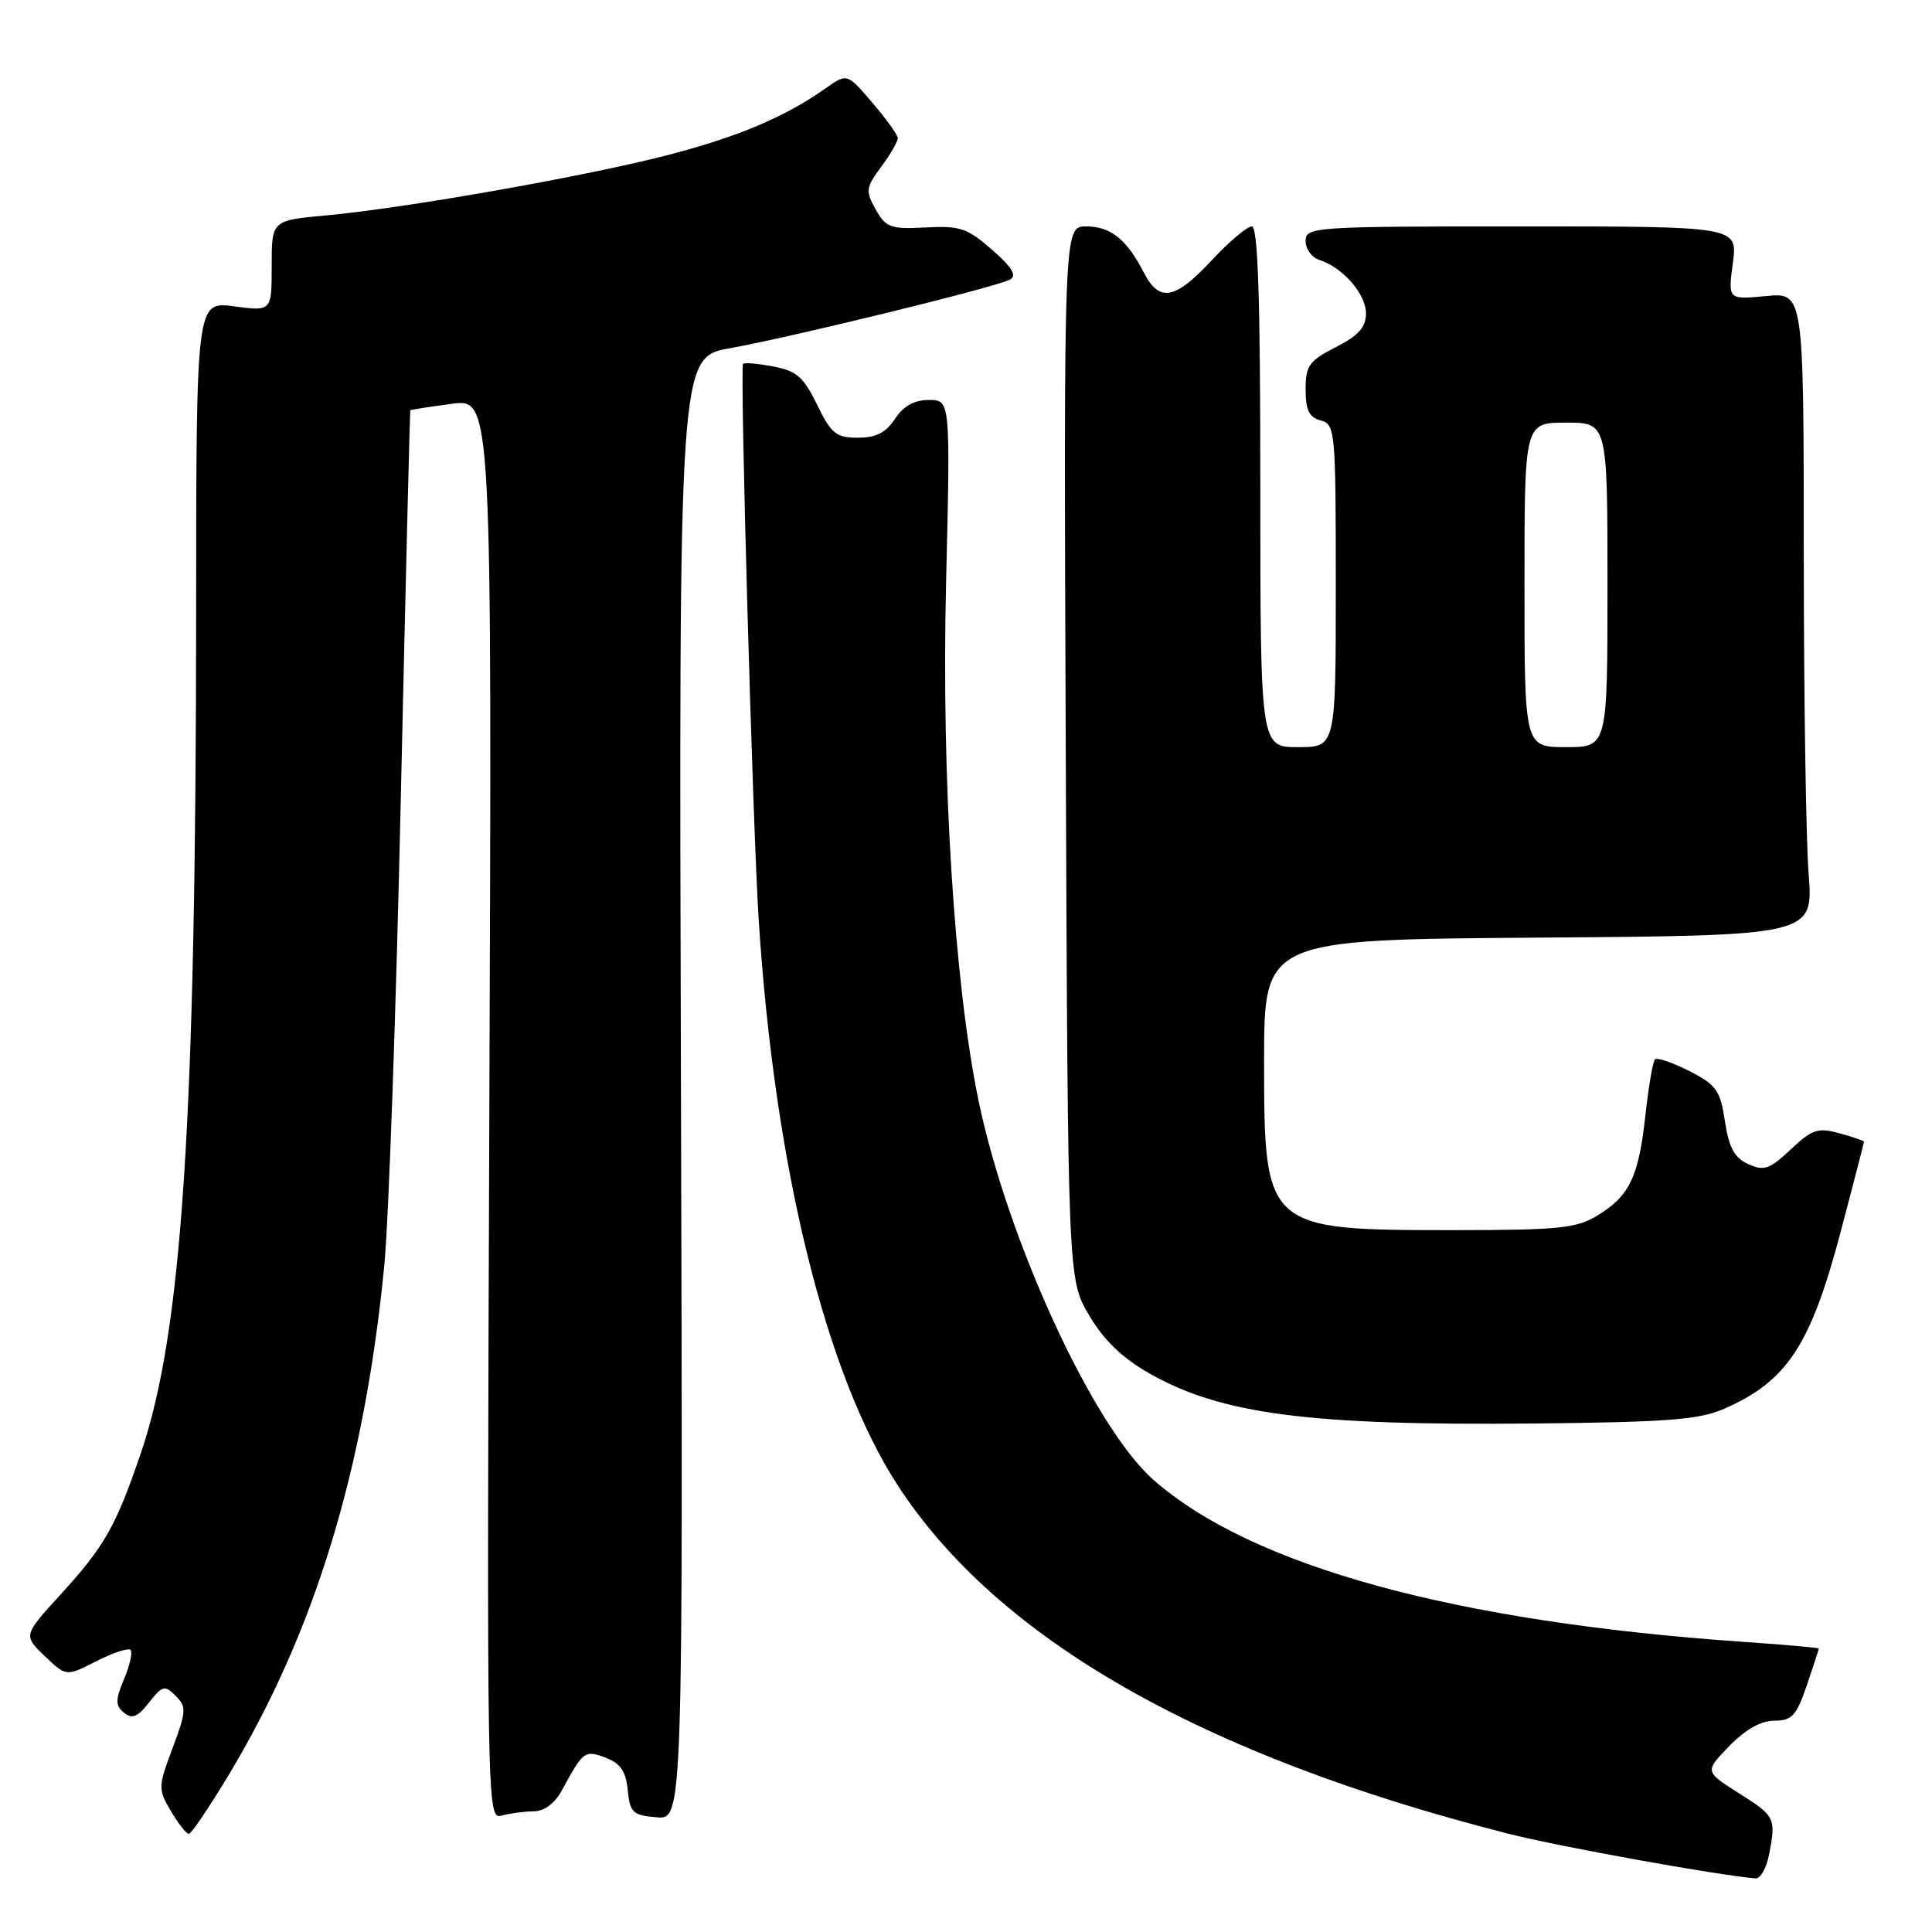 <?xml version="1.0" encoding="UTF-8" standalone="no"?>
<!DOCTYPE svg PUBLIC "-//W3C//DTD SVG 1.1//EN" "http://www.w3.org/Graphics/SVG/1.1/DTD/svg11.dtd" >
<svg xmlns="http://www.w3.org/2000/svg" xmlns:xlink="http://www.w3.org/1999/xlink" version="1.1" viewBox="0 0 256 256">
 <g >
 <path fill="currentColor"
d=" M 234.38 245.88 C 235.37 240.92 235.24 240.65 230.43 237.62 C 225.87 234.73 225.87 234.73 229.13 231.37 C 231.25 229.18 233.34 228.00 235.10 228.00 C 237.44 228.00 238.03 227.35 239.41 223.32 C 240.28 220.75 241.00 218.55 241.00 218.44 C 241.00 218.33 236.61 217.94 231.25 217.57 C 192.80 214.93 165.86 207.55 152.82 196.07 C 144.87 189.07 133.48 164.33 129.64 145.74 C 126.43 130.15 124.74 103.16 125.36 77.25 C 125.94 53.00 125.94 53.00 123.08 53.00 C 121.14 53.00 119.71 53.80 118.59 55.50 C 117.40 57.33 116.07 58.00 113.68 58.00 C 110.80 58.00 110.14 57.47 108.27 53.63 C 106.49 49.96 105.55 49.14 102.47 48.56 C 100.45 48.18 98.64 48.02 98.46 48.21 C 98.02 48.65 99.74 109.69 100.54 122.00 C 102.65 154.63 109.37 181.98 118.88 196.70 C 132.10 217.14 159.22 232.64 199.88 242.98 C 206.60 244.69 227.23 248.42 232.62 248.90 C 233.24 248.95 234.03 247.59 234.38 245.88 Z  M 30.27 235.25 C 41.71 216.25 48.28 194.74 50.92 167.69 C 51.50 161.74 52.49 133.84 53.11 105.69 C 53.74 77.53 54.31 54.44 54.37 54.36 C 54.44 54.29 56.90 53.90 59.84 53.51 C 65.19 52.79 65.19 52.79 64.84 146.94 C 64.50 240.70 64.51 241.10 66.50 240.57 C 67.60 240.27 69.50 240.02 70.72 240.01 C 72.11 240.01 73.51 238.97 74.44 237.25 C 77.28 232.01 77.48 231.85 80.27 232.91 C 82.22 233.65 82.94 234.72 83.18 237.20 C 83.47 240.18 83.84 240.53 87.00 240.80 C 90.50 241.09 90.50 241.09 90.23 144.22 C 89.95 47.35 89.95 47.35 96.73 46.14 C 105.01 44.65 132.00 38.04 133.82 37.05 C 134.78 36.53 134.14 35.45 131.46 33.10 C 128.19 30.23 127.20 29.89 122.65 30.14 C 118.01 30.38 117.38 30.16 116.04 27.76 C 114.66 25.31 114.72 24.87 116.77 22.09 C 118.00 20.44 118.98 18.73 118.96 18.29 C 118.94 17.86 117.42 15.74 115.58 13.60 C 112.24 9.69 112.24 9.69 109.37 11.72 C 104.01 15.49 98.00 18.05 88.74 20.48 C 78.13 23.27 53.90 27.56 43.25 28.54 C 36.00 29.20 36.00 29.20 36.00 35.23 C 36.00 41.26 36.00 41.26 31.00 40.59 C 26.00 39.93 26.00 39.93 25.99 81.22 C 25.96 148.72 24.14 176.49 18.66 192.56 C 15.35 202.27 13.84 204.91 8.07 211.23 C 3.08 216.70 3.08 216.70 5.92 219.43 C 8.77 222.16 8.77 222.16 12.76 220.12 C 14.96 219.00 16.99 218.33 17.29 218.62 C 17.59 218.92 17.21 220.66 16.44 222.48 C 15.27 225.29 15.27 225.98 16.43 226.94 C 17.49 227.82 18.23 227.53 19.74 225.60 C 21.52 223.34 21.83 223.26 23.28 224.71 C 24.72 226.15 24.69 226.76 22.87 231.63 C 20.94 236.78 20.93 237.07 22.65 239.98 C 23.63 241.64 24.69 243.00 25.02 243.00 C 25.34 243.00 27.70 239.51 30.27 235.25 Z  M 228.49 186.66 C 236.86 182.98 239.96 178.22 243.99 162.88 C 245.64 156.62 246.99 151.40 246.99 151.28 C 247.00 151.16 245.54 150.66 243.75 150.17 C 240.88 149.38 240.12 149.63 237.28 152.31 C 234.48 154.94 233.73 155.20 231.65 154.25 C 229.82 153.42 229.09 152.07 228.56 148.57 C 227.95 144.48 227.43 143.75 223.84 141.92 C 221.62 140.79 219.58 140.09 219.29 140.37 C 219.01 140.66 218.44 143.98 218.03 147.75 C 217.13 155.94 215.93 158.46 211.69 161.05 C 208.89 162.76 206.58 162.99 192.72 163.00 C 167.63 163.00 167.50 162.89 167.50 140.60 C 167.50 124.50 167.50 124.50 203.90 124.24 C 240.29 123.97 240.29 123.97 239.65 115.74 C 239.30 111.21 239.01 92.03 239.01 73.12 C 239.00 38.75 239.00 38.75 233.98 39.23 C 228.97 39.71 228.97 39.71 229.61 34.85 C 230.26 30.00 230.26 30.00 201.63 30.00 C 174.00 30.00 173.00 30.07 173.00 31.93 C 173.00 33.00 173.82 34.13 174.82 34.44 C 177.92 35.43 181.00 38.96 181.00 41.52 C 181.00 43.36 180.02 44.46 177.00 46.00 C 173.46 47.81 173.00 48.45 173.00 51.61 C 173.00 54.35 173.47 55.31 175.00 55.71 C 176.92 56.21 177.00 57.07 177.00 77.62 C 177.00 99.00 177.00 99.00 172.00 99.00 C 167.00 99.00 167.00 99.00 167.00 64.50 C 167.00 39.53 166.69 30.00 165.87 30.00 C 165.25 30.00 162.86 32.02 160.55 34.50 C 155.67 39.74 153.62 40.11 151.55 36.09 C 149.27 31.68 147.16 30.00 143.90 30.00 C 140.95 30.00 140.95 30.00 141.22 99.75 C 141.50 169.50 141.50 169.50 144.30 174.26 C 146.23 177.55 148.68 179.92 152.24 181.95 C 161.79 187.40 173.45 188.92 203.50 188.62 C 221.00 188.44 225.16 188.12 228.49 186.66 Z  M 202.00 77.50 C 202.00 56.00 202.00 56.00 207.50 56.00 C 213.00 56.00 213.00 56.00 213.00 77.50 C 213.00 99.00 213.00 99.00 207.50 99.00 C 202.00 99.00 202.00 99.00 202.00 77.50 Z "/>
</g>
</svg>